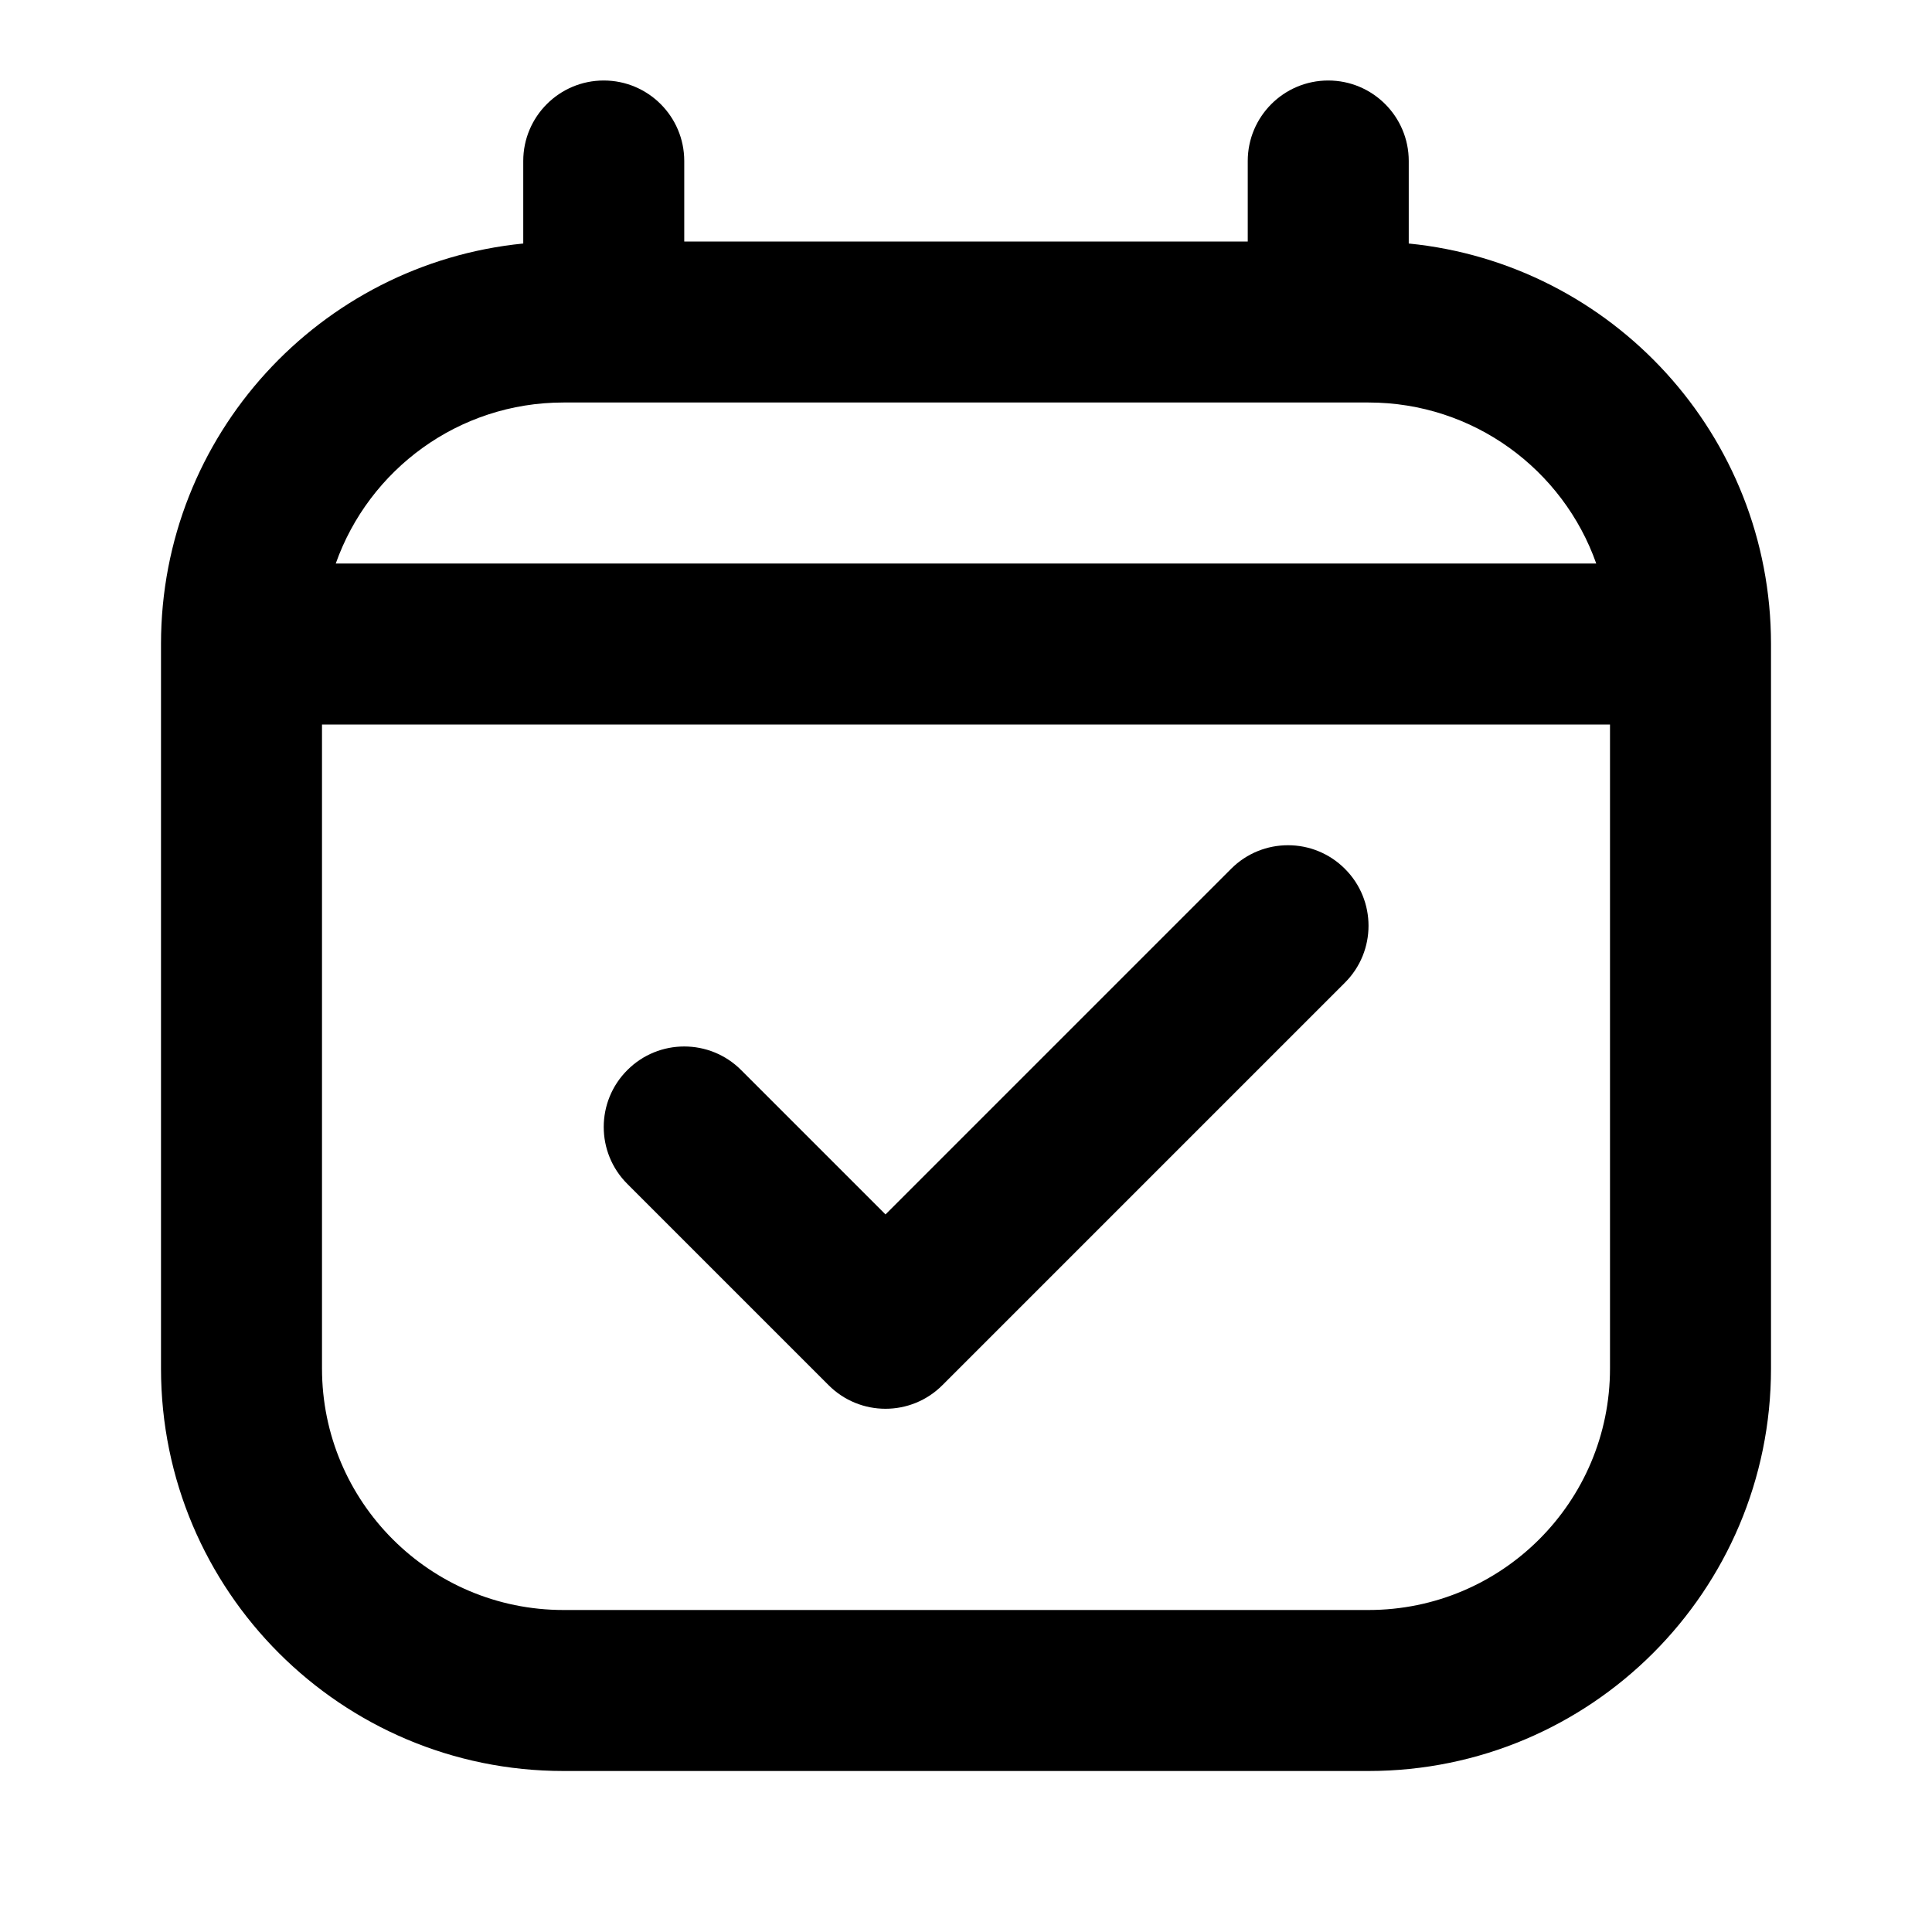 <svg width="24" height="24" viewBox="0 0 24 24" fill="none" xmlns="http://www.w3.org/2000/svg">
<path fill-rule="evenodd" clip-rule="evenodd" d="M7.5 1C8.052 1 8.5 1.448 8.5 2V3H15.5V2C15.5 1.448 15.948 1 16.5 1C17.052 1 17.5 1.448 17.5 2V3.025C20.027 3.276 22 5.407 22 8V17C22 19.761 19.761 22 17 22H7C4.239 22 2 19.761 2 17V8C2 5.407 3.973 3.276 6.5 3.025V2C6.5 1.448 6.948 1 7.5 1ZM4.171 7H19.829C19.418 5.835 18.306 5 17 5H7C5.694 5 4.583 5.835 4.171 7ZM20 9H4V17C4 18.657 5.343 20 7 20H17C18.657 20 20 18.657 20 17V9ZM16.707 10.793C17.098 11.183 17.098 11.817 16.707 12.207L11.707 17.207C11.317 17.598 10.683 17.598 10.293 17.207L7.793 14.707C7.402 14.317 7.402 13.683 7.793 13.293C8.183 12.902 8.817 12.902 9.207 13.293L11 15.086L15.293 10.793C15.683 10.402 16.317 10.402 16.707 10.793Z" fill="currentColor"/>
</svg>
